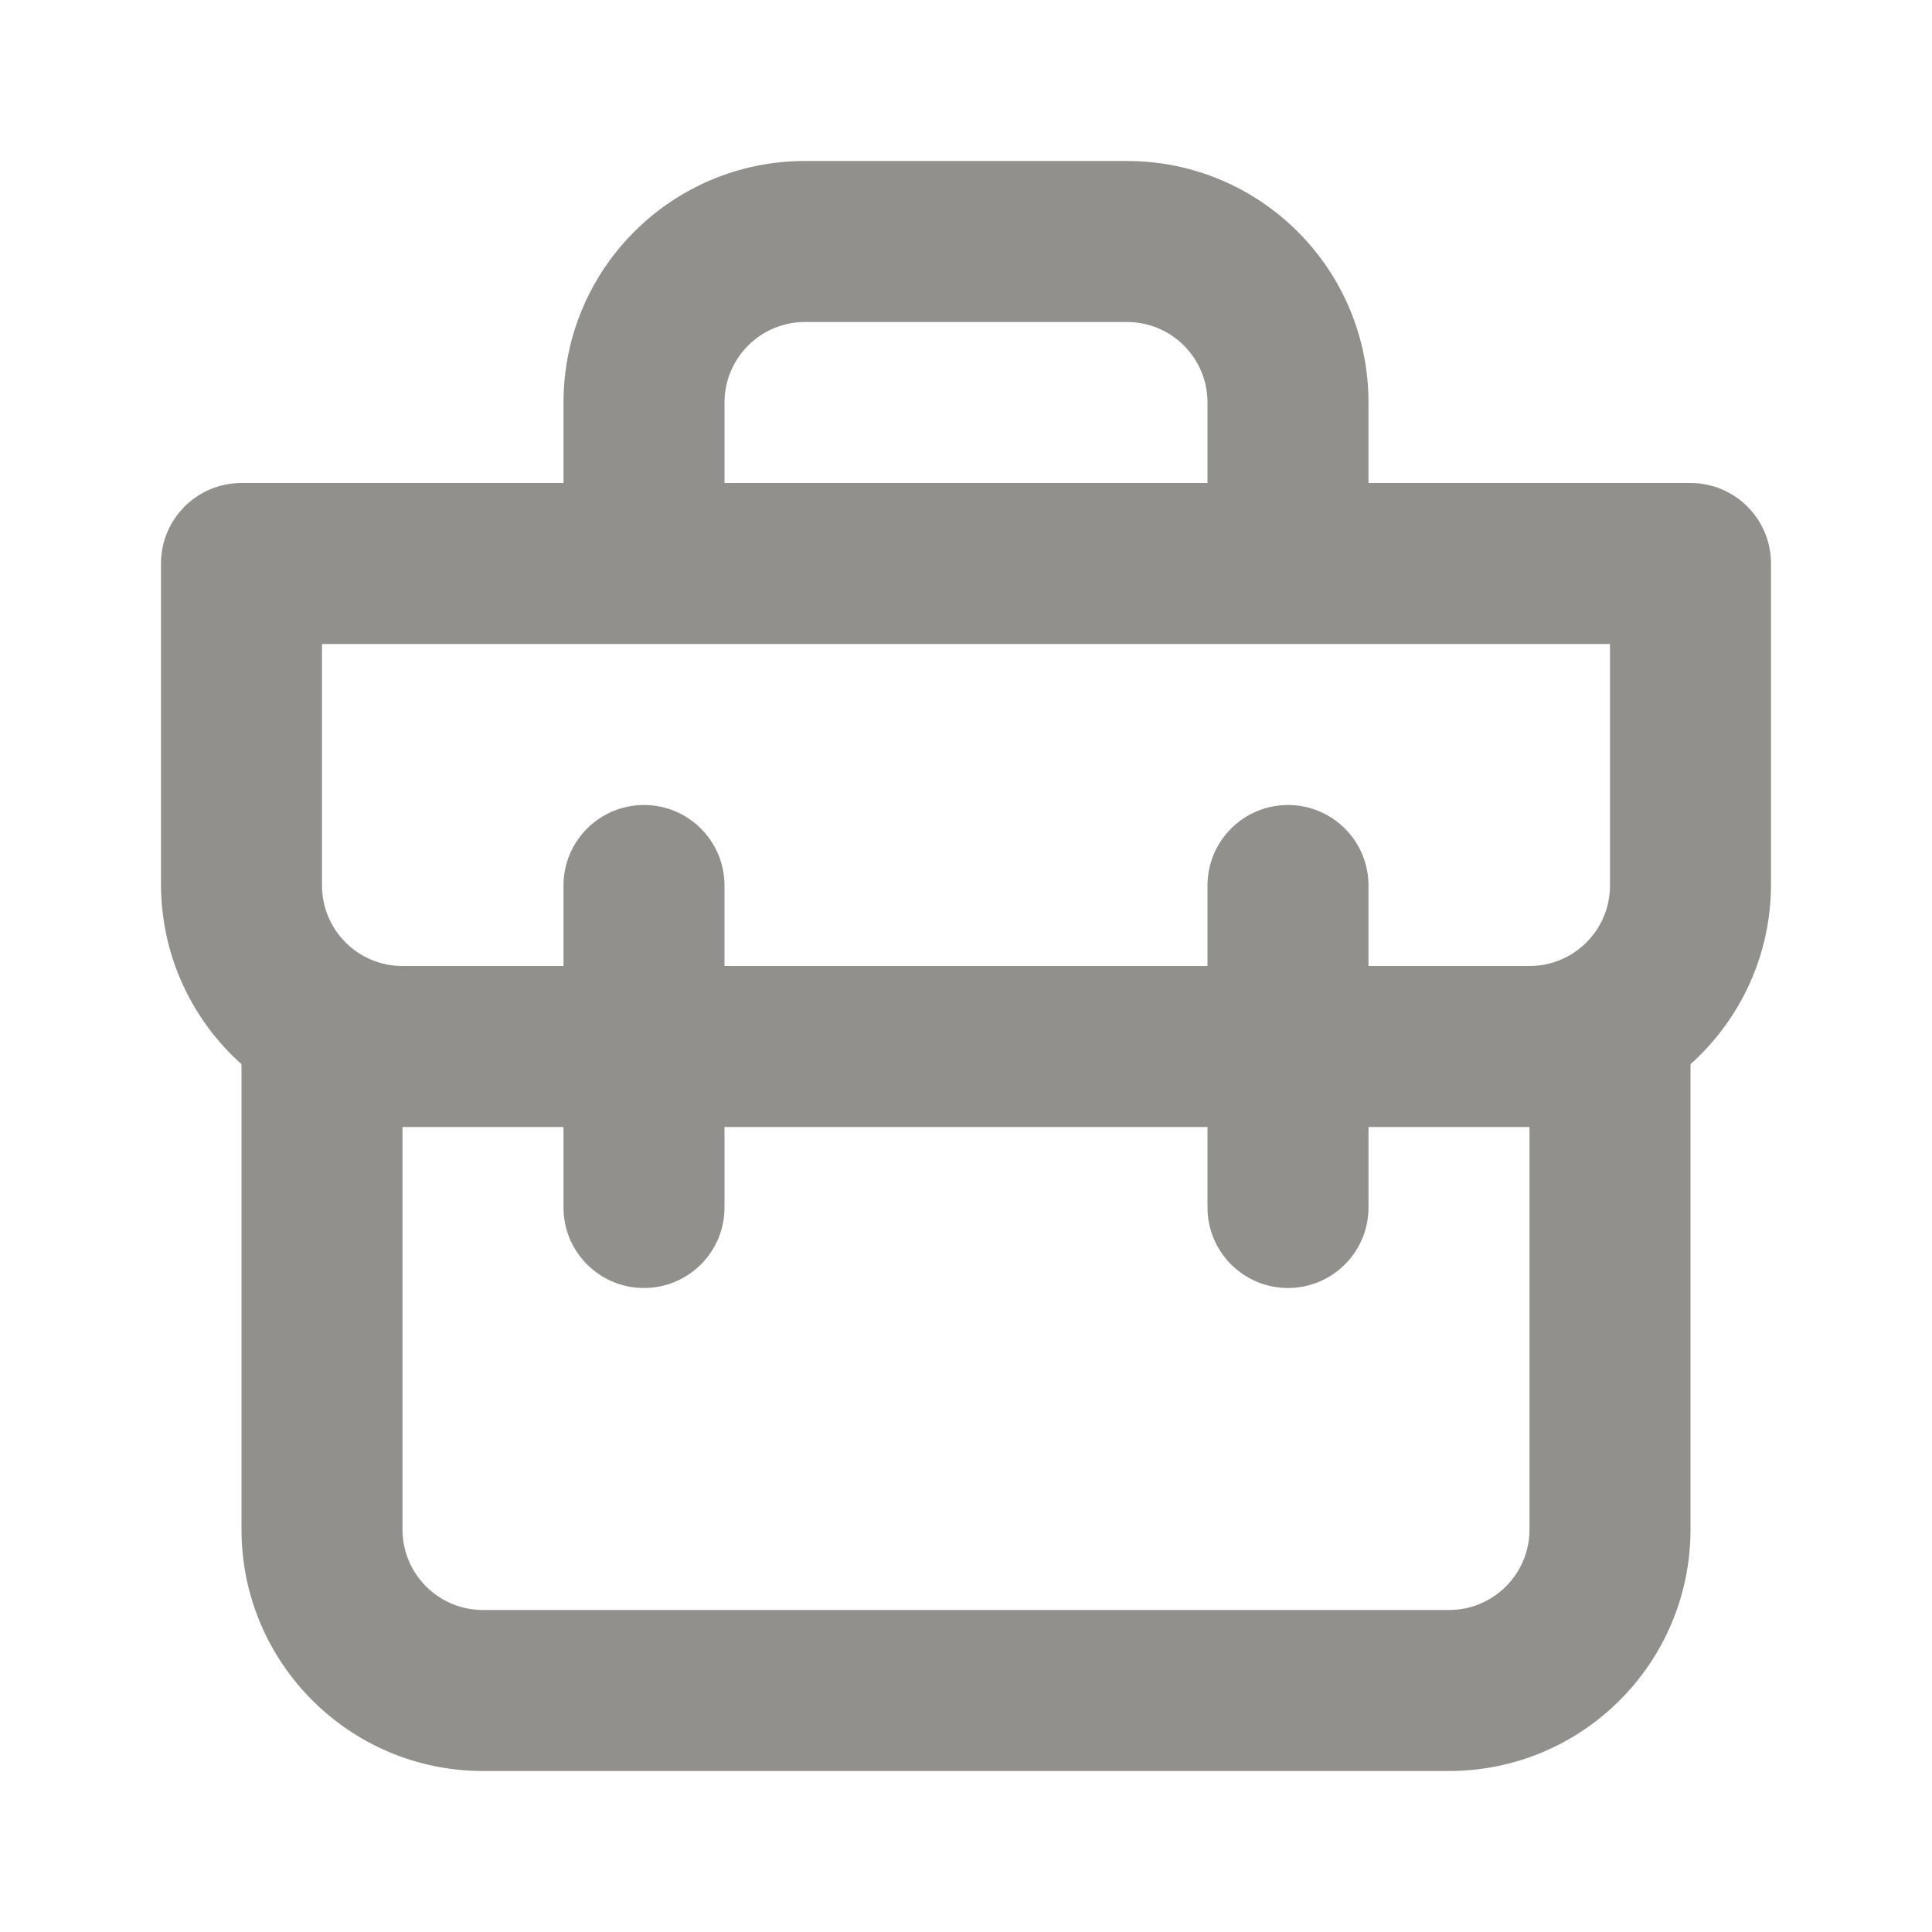 <!-- Generated by IcoMoon.io -->
<svg version="1.1" xmlns="http://www.w3.org/2000/svg" width="280" height="280" viewBox="0 0 280 280">
<title>ul-briefcase</title>
<path fill="#91908d" d="M245 70h-46.667v-11.667c0-19.33-15.67-35-35-35v0h-46.667c-19.33 0-35 15.67-35 35v0 11.667h-46.667c-6.443 0-11.667 5.223-11.667 11.667v0 46.667c0.057 10.281 4.538 19.504 11.634 25.871l0.033 0.029v67.433c0 19.33 15.67 35 35 35v0h140c19.33 0 35-15.67 35-35v0-67.433c7.129-6.396 11.61-15.619 11.667-25.89v-46.677c0-6.443-5.223-11.667-11.667-11.667v0zM105 58.333c0-6.443 5.223-11.667 11.667-11.667v0h46.667c6.443 0 11.667 5.223 11.667 11.667v0 11.667h-70zM221.667 221.667c0 6.443-5.223 11.667-11.667 11.667v0h-140c-6.443 0-11.667-5.223-11.667-11.667v0-58.333h23.333v11.667c0 6.443 5.223 11.667 11.667 11.667s11.667-5.223 11.667-11.667v0-11.667h70v11.667c0 6.443 5.223 11.667 11.667 11.667s11.667-5.223 11.667-11.667v0-11.667h23.333zM233.333 128.333c0 6.443-5.223 11.667-11.667 11.667v0h-23.333v-11.667c0-6.443-5.223-11.667-11.667-11.667s-11.667 5.223-11.667 11.667v0 11.667h-70v-11.667c0-6.443-5.223-11.667-11.667-11.667s-11.667 5.223-11.667 11.667v0 11.667h-23.333c-6.443 0-11.667-5.223-11.667-11.667v0-35h186.667z"></path>
</svg>
